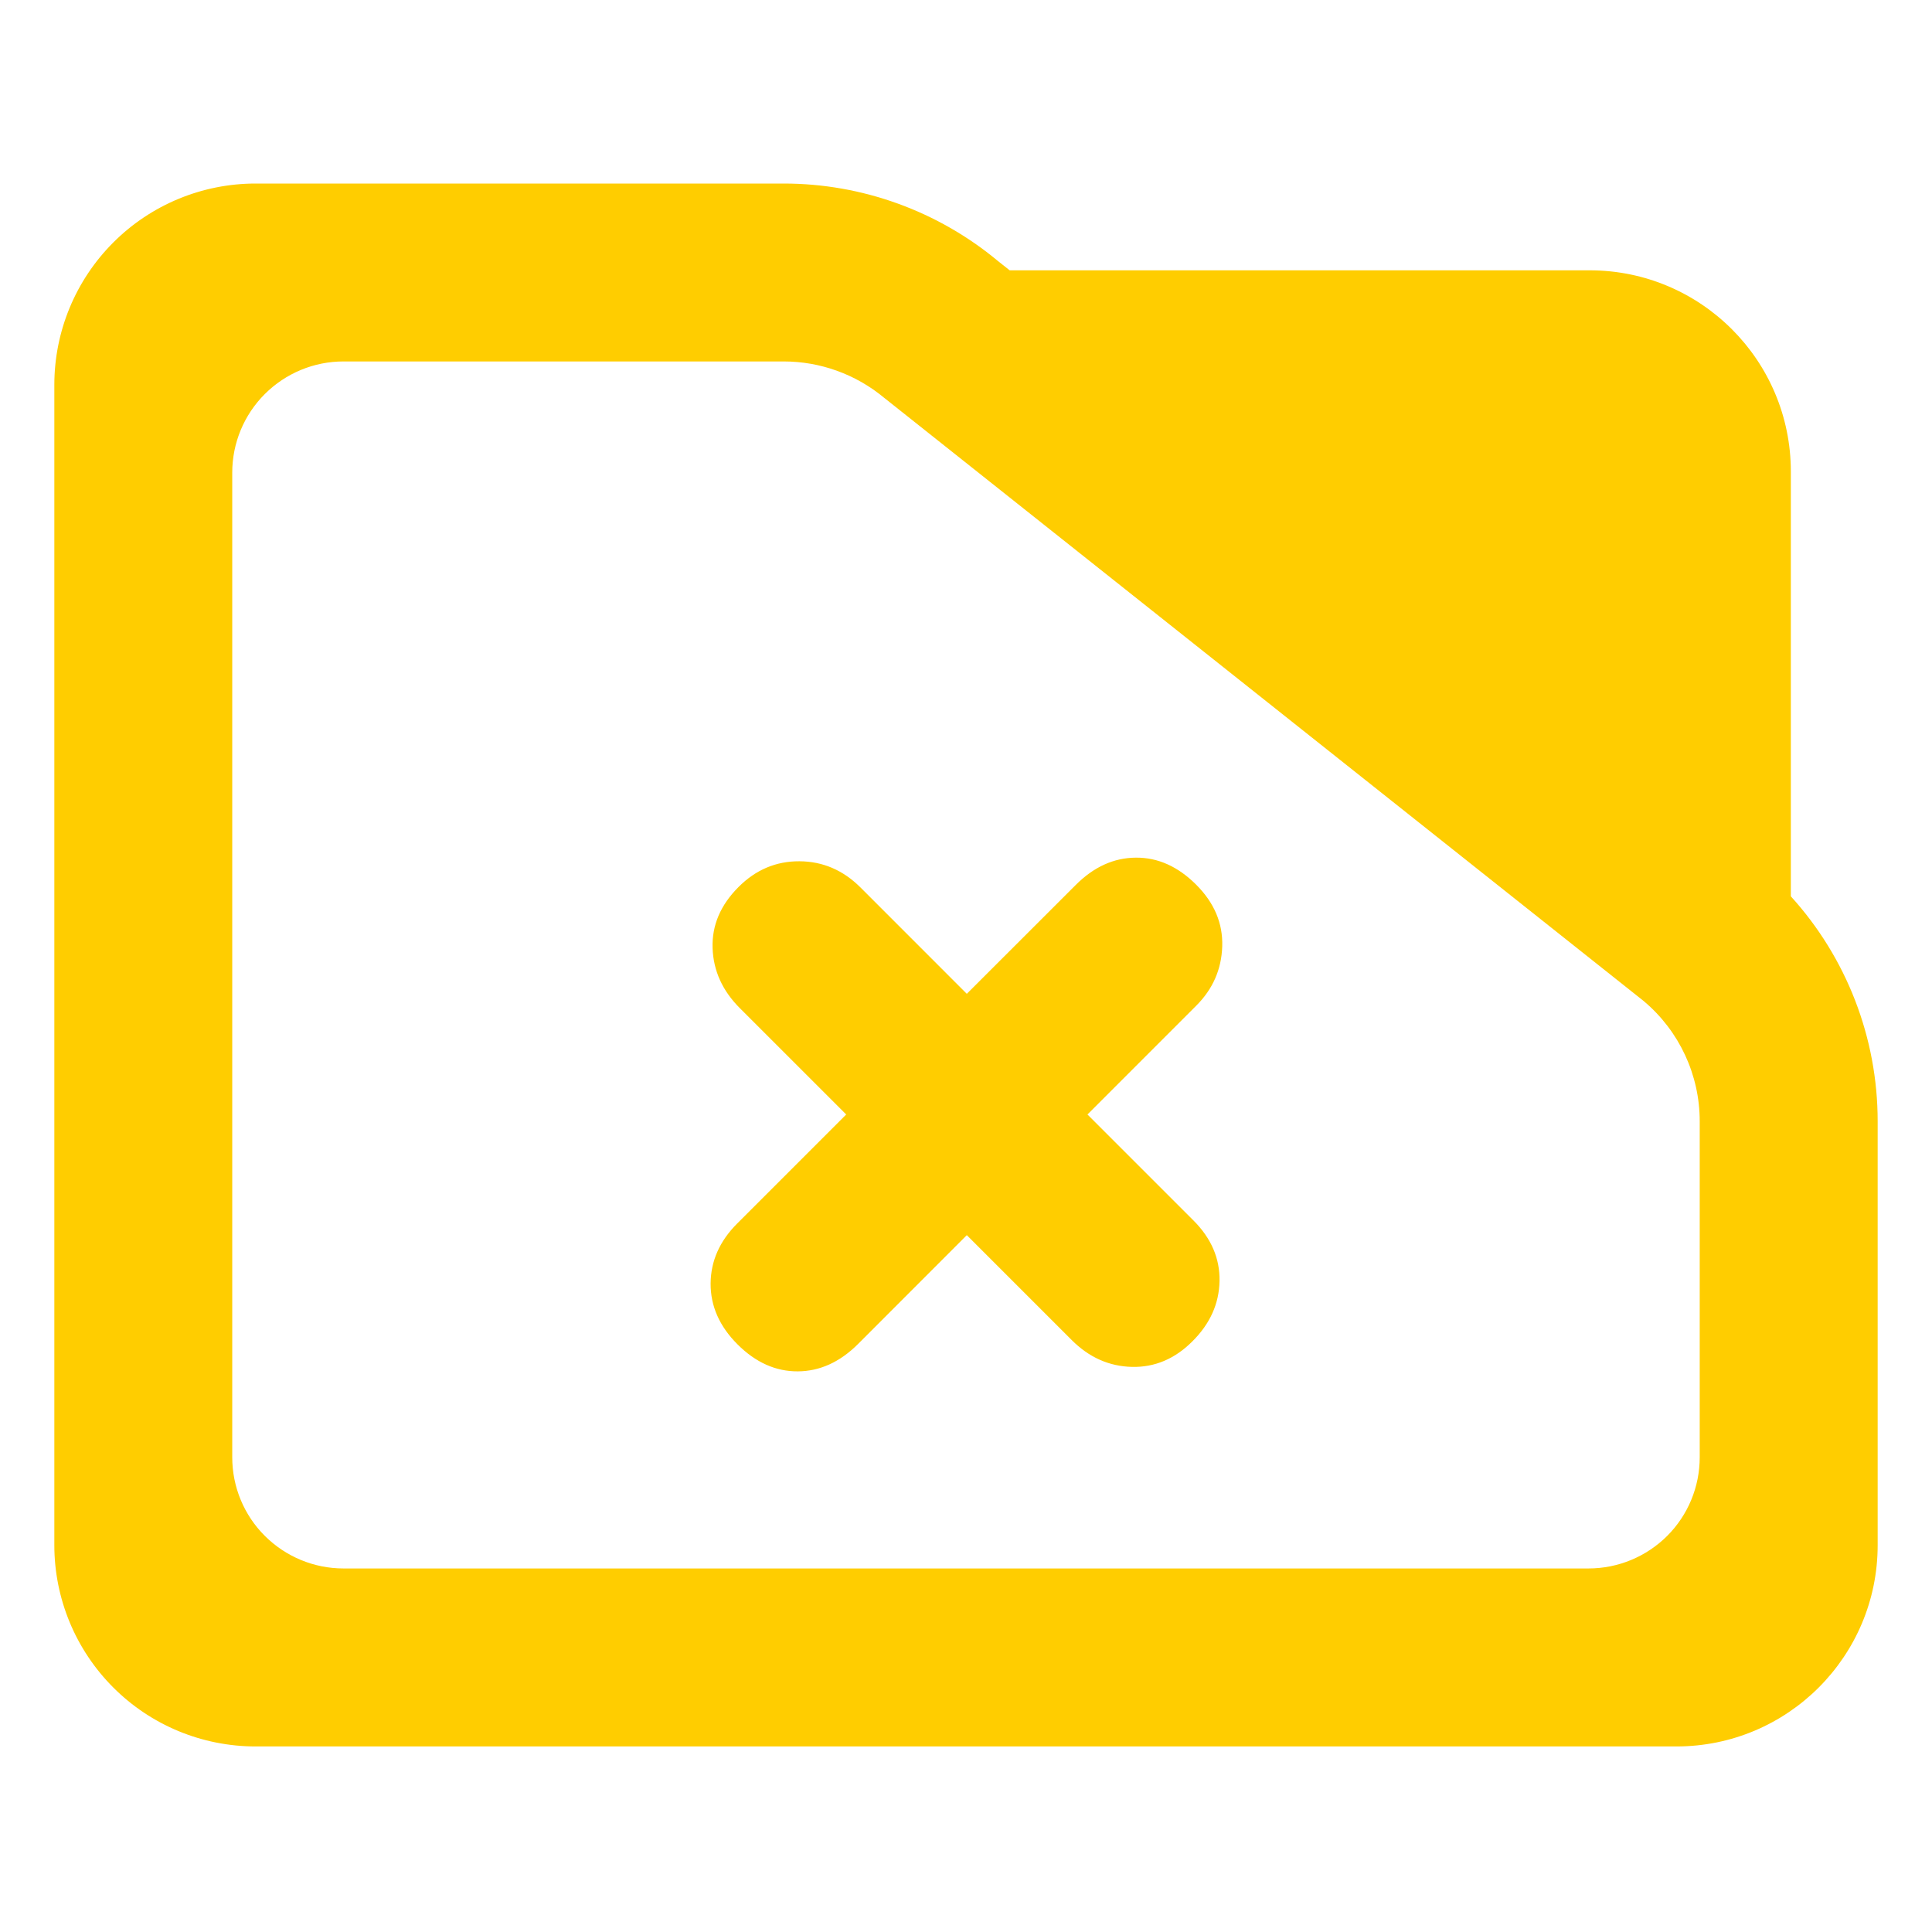 <?xml version="1.0" encoding="utf-8"?>
<svg clip-rule="evenodd" fill-rule="evenodd" stroke-linejoin="round" stroke-miterlimit="2" viewBox="0 0 48 48" xmlns="http://www.w3.org/2000/svg">
  <path fill="rgb(255, 205, 0)" d="M 44.493 22.269 C 45.873 23.788 46.65 25.778 46.65 27.857 L 46.65 38.39 C 46.65 41.152 44.412 43.39 41.65 43.39 L 6.35 43.39 C 5.023 43.39 3.751 42.863 2.815 41.926 C 1.877 40.988 1.35 39.716 1.35 38.39 L 1.35 9.56 C 1.35 8.233 1.877 6.962 2.815 6.024 C 3.751 5.087 5.023 4.56 6.35 4.56 L 19.47 4.56 C 21.415 4.56 23.3 5.241 24.795 6.486 L 25.085 6.716 L 39.494 6.716 C 42.255 6.716 44.493 8.955 44.493 11.716 L 44.493 22.269 Z M 40.824 24.86 L 21.96 9.878 C 21.259 9.298 20.38 8.98 19.47 8.98 L 8.533 8.98 C 7.8 8.98 7.098 9.272 6.579 9.79 C 6.061 10.307 5.77 11.01 5.77 11.742 L 5.77 36.206 C 5.77 36.939 6.061 37.642 6.579 38.158 C 7.098 38.676 7.8 38.968 8.533 38.968 L 39.467 38.968 C 40.2 38.968 40.902 38.676 41.42 38.16 C 41.939 37.642 42.229 36.939 42.229 36.206 L 42.229 27.857 C 42.229 26.707 41.722 25.616 40.842 24.875 L 40.824 24.86 Z M 21.315 33.394 C 20.867 33.841 20.368 34.068 19.821 34.071 C 19.274 34.074 18.775 33.851 18.324 33.401 C 17.873 32.95 17.652 32.446 17.655 31.888 C 17.659 31.331 17.879 30.833 18.317 30.396 L 21.024 27.689 L 18.38 25.046 C 17.948 24.614 17.724 24.118 17.704 23.555 C 17.685 22.991 17.9 22.485 18.351 22.035 C 18.778 21.608 19.282 21.395 19.861 21.398 C 20.441 21.401 20.946 21.618 21.378 22.048 L 24.02 24.691 L 26.727 21.986 C 27.175 21.537 27.674 21.311 28.221 21.308 C 28.768 21.304 29.266 21.528 29.717 21.978 C 30.168 22.428 30.384 22.939 30.366 23.511 C 30.348 24.083 30.132 24.575 29.72 24.986 L 27.018 27.689 L 29.654 30.325 C 30.093 30.765 30.309 31.266 30.299 31.827 C 30.288 32.388 30.065 32.887 29.627 33.323 C 29.192 33.76 28.69 33.973 28.125 33.96 C 27.557 33.947 27.058 33.725 26.627 33.294 L 24.02 30.687 L 21.315 33.394 Z"/>
</svg>